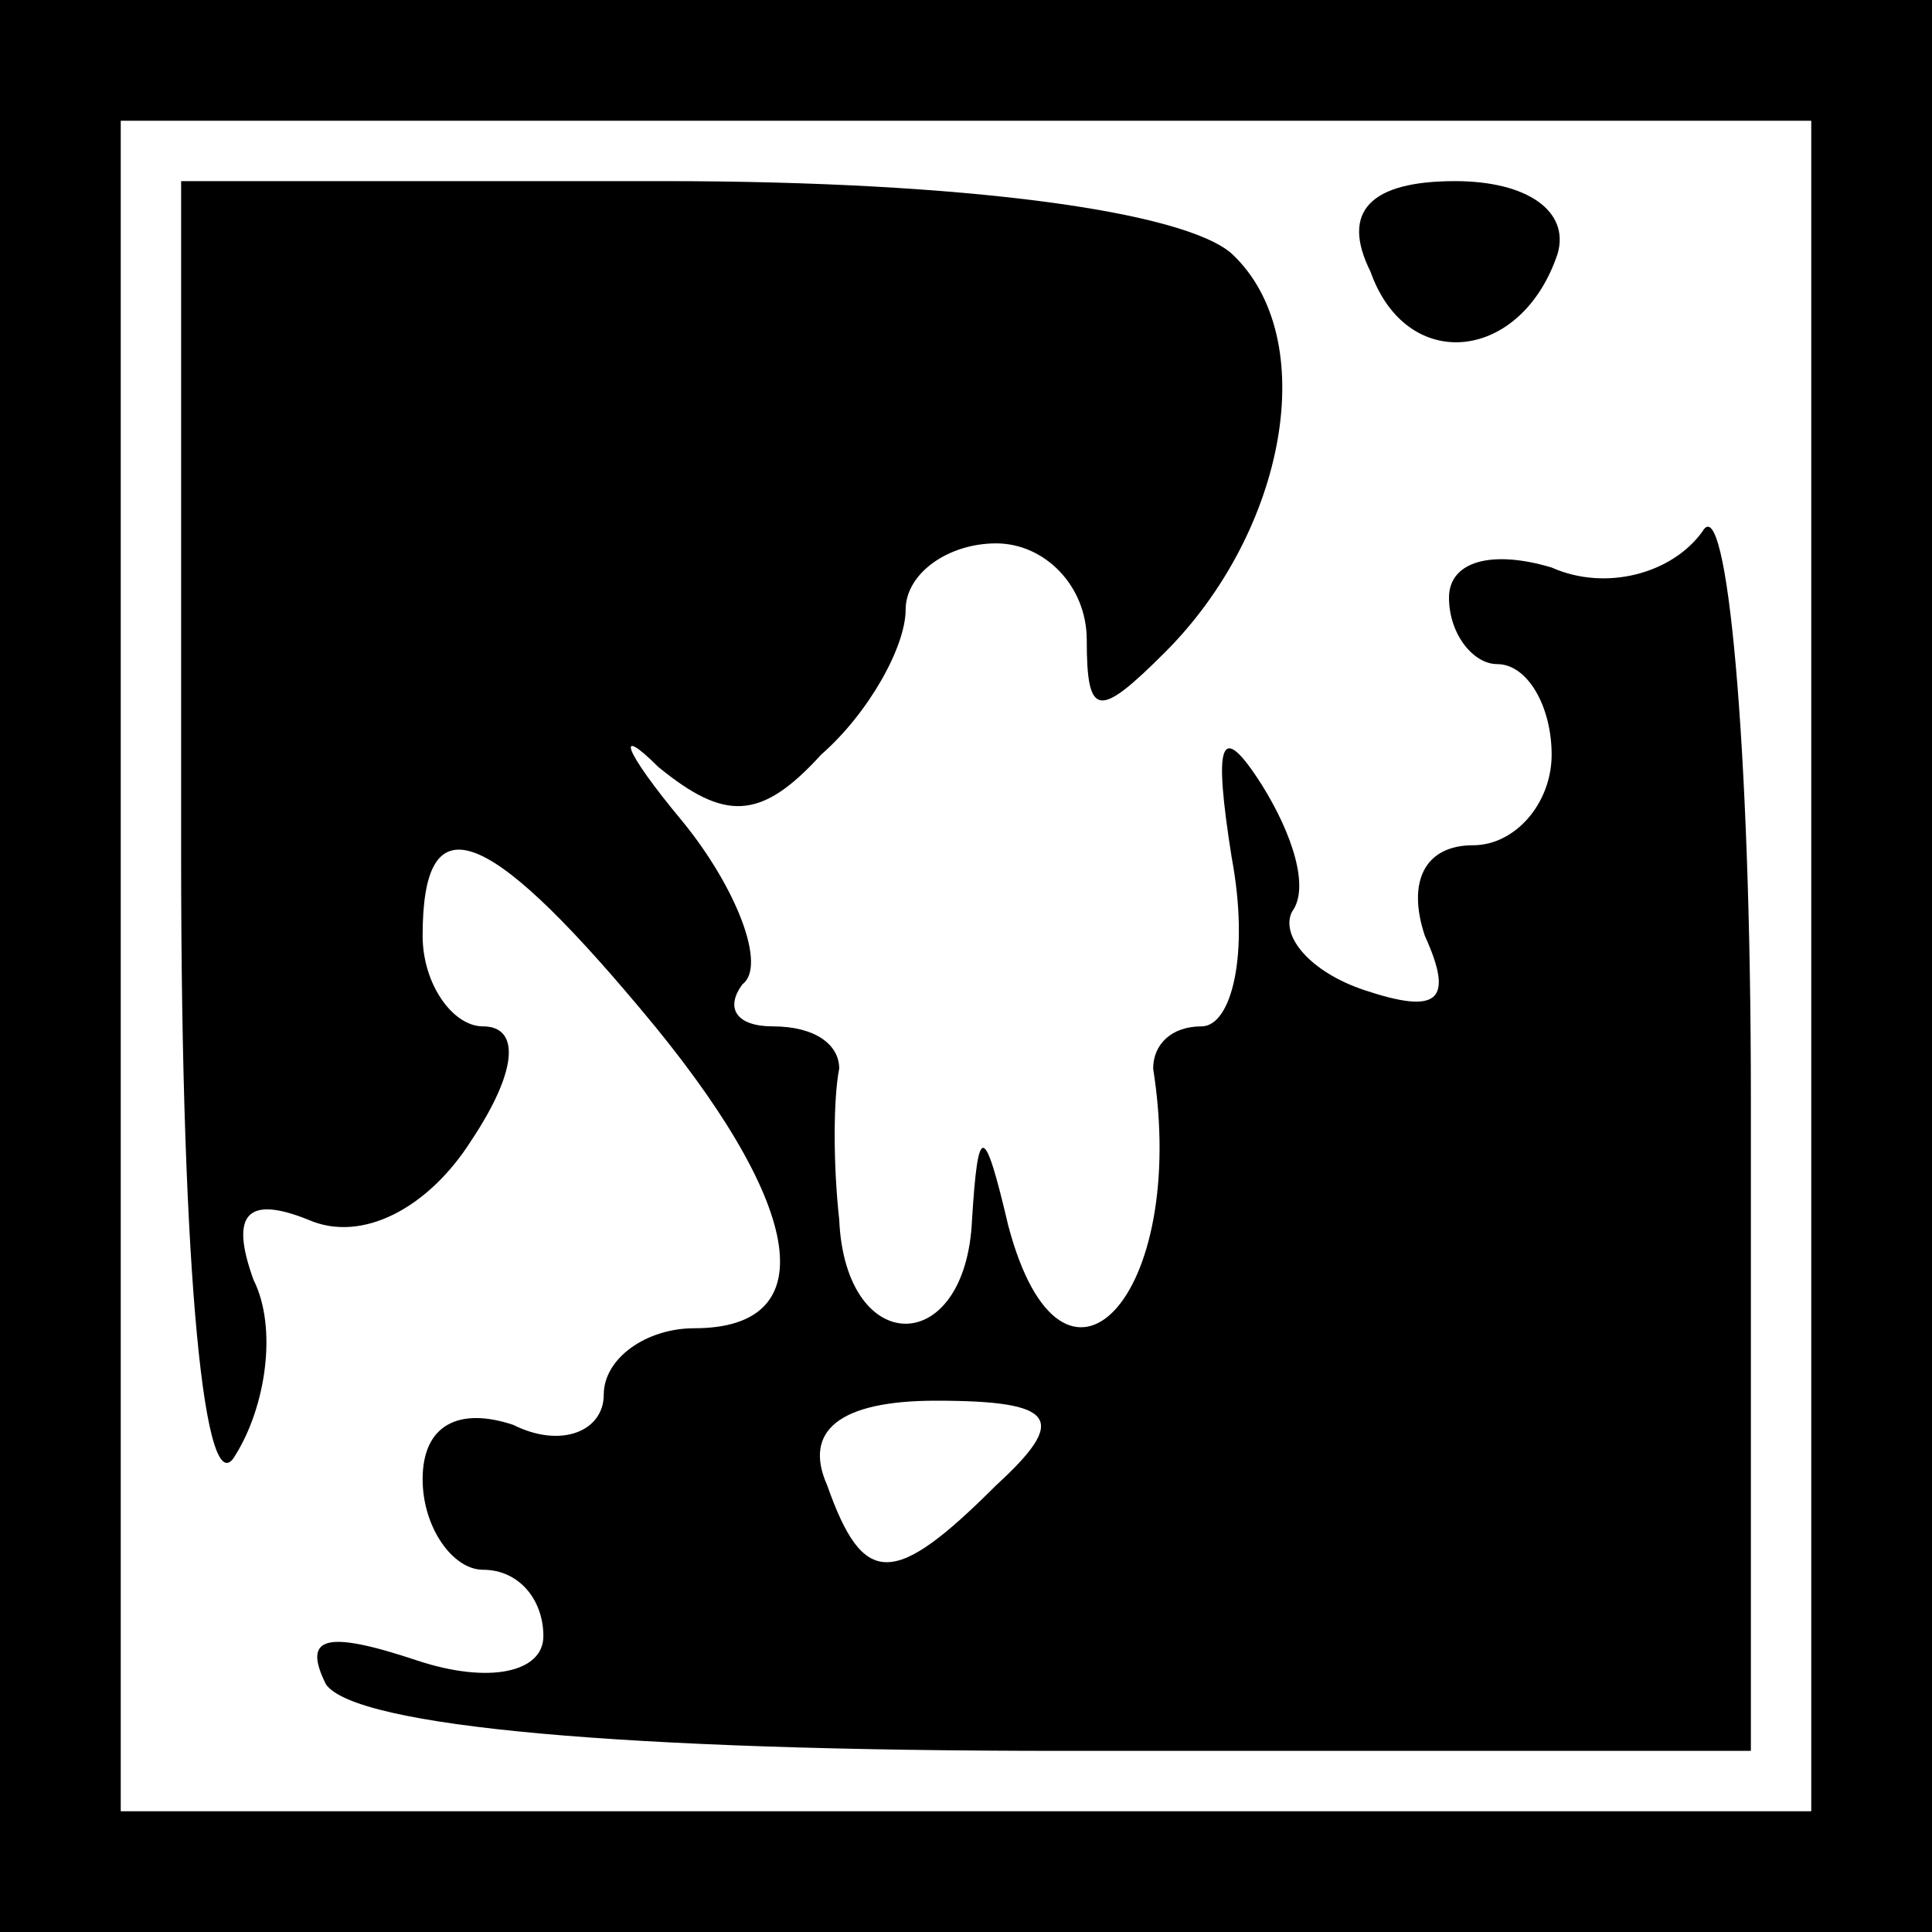 <?xml version="1.0" standalone="no"?>
<!DOCTYPE svg PUBLIC "-//W3C//DTD SVG 20010904//EN"
 "http://www.w3.org/TR/2001/REC-SVG-20010904/DTD/svg10.dtd">
<svg version="1.0" xmlns="http://www.w3.org/2000/svg"
 width="32pt" height="32pt" viewBox="0 0 32 32"
 preserveAspectRatio="xMidYMid meet">
<rect x="0" y="0" width="32" height="32" fill="#808080" stroke="none"/>
<g transform="translate(0,32) scale(0.1,-0.1)"
fill="#000000" stroke="none">
<path fill="#000000" stroke="none" d="M0 160 l0 -160 160 0 160 0 0 160 0
160 -160 0 -160 0 0 -160z"/>
<path fill="#ffffff" stroke="none" d="M300 160 l0 -140 -140 0 -140 0 0 140
0 140 140 0 140 0 0 -140z"/>
<path fill="#000000" stroke="none" d="M30 178 c0 -70 4 -108 9 -99 5 8 7 21
3 29 -4 11 -1 14 9 10 9 -4 20 2 27 13 8 12 8 19 2 19 -5 0 -10 7 -10 15 0 22
10 19 36 -12 27 -32 31 -53 9 -53 -8 0 -15 -5 -15 -11 0 -6 -7 -9 -15 -5 -9 3
-15 0 -15 -9 0 -8 5 -15 10 -15 6 0 10 -5 10 -11 0 -6 -9 -8 -21 -4 -15 5 -19
4 -15 -4 5 -7 49 -11 122 -11 l114 0 0 108 c0 59 -4 101 -8 94 -5 -7 -16 -10
-25 -6 -10 3 -17 1 -17 -5 0 -6 4 -11 8 -11 5 0 9 -7 9 -15 0 -8 -6 -15 -13
-15 -8 0 -11 -6 -8 -15 5 -11 2 -13 -10 -9 -9 3 -14 9 -12 13 3 4 0 13 -5 21
-7 11 -8 7 -5 -12 3 -16 0 -28 -5 -28 -5 0 -8 -3 -8 -7 6 -38 -15 -60 -24 -26
-4 17 -5 17 -6 1 -1 -23 -21 -23 -22 0 -1 9 -1 20 0 25 0 4 -4 7 -11 7 -6 0
-8 3 -5 7 4 3 -1 16 -10 27 -10 12 -11 16 -4 9 11 -9 17 -9 27 2 8 7 14 18 14
24 0 6 7 11 15 11 8 0 15 -7 15 -16 0 -13 2 -13 13 -2 20 20 26 52 11 66 -8 7
-44 12 -94 12 l-80 0 0 -112z"/>
<path fill="#ffffff" stroke="none" d="M165 74 c-17 -17 -22 -17 -28 0 -4 9 2
14 18 14 20 0 22 -3 10 -14z"/>
<path fill="#000000" stroke="none" d="M227 275 c6 -17 25 -15 31 3 2 7 -5 12
-17 12 -14 0 -19 -5 -14 -15z"/>
</g>
</svg>

